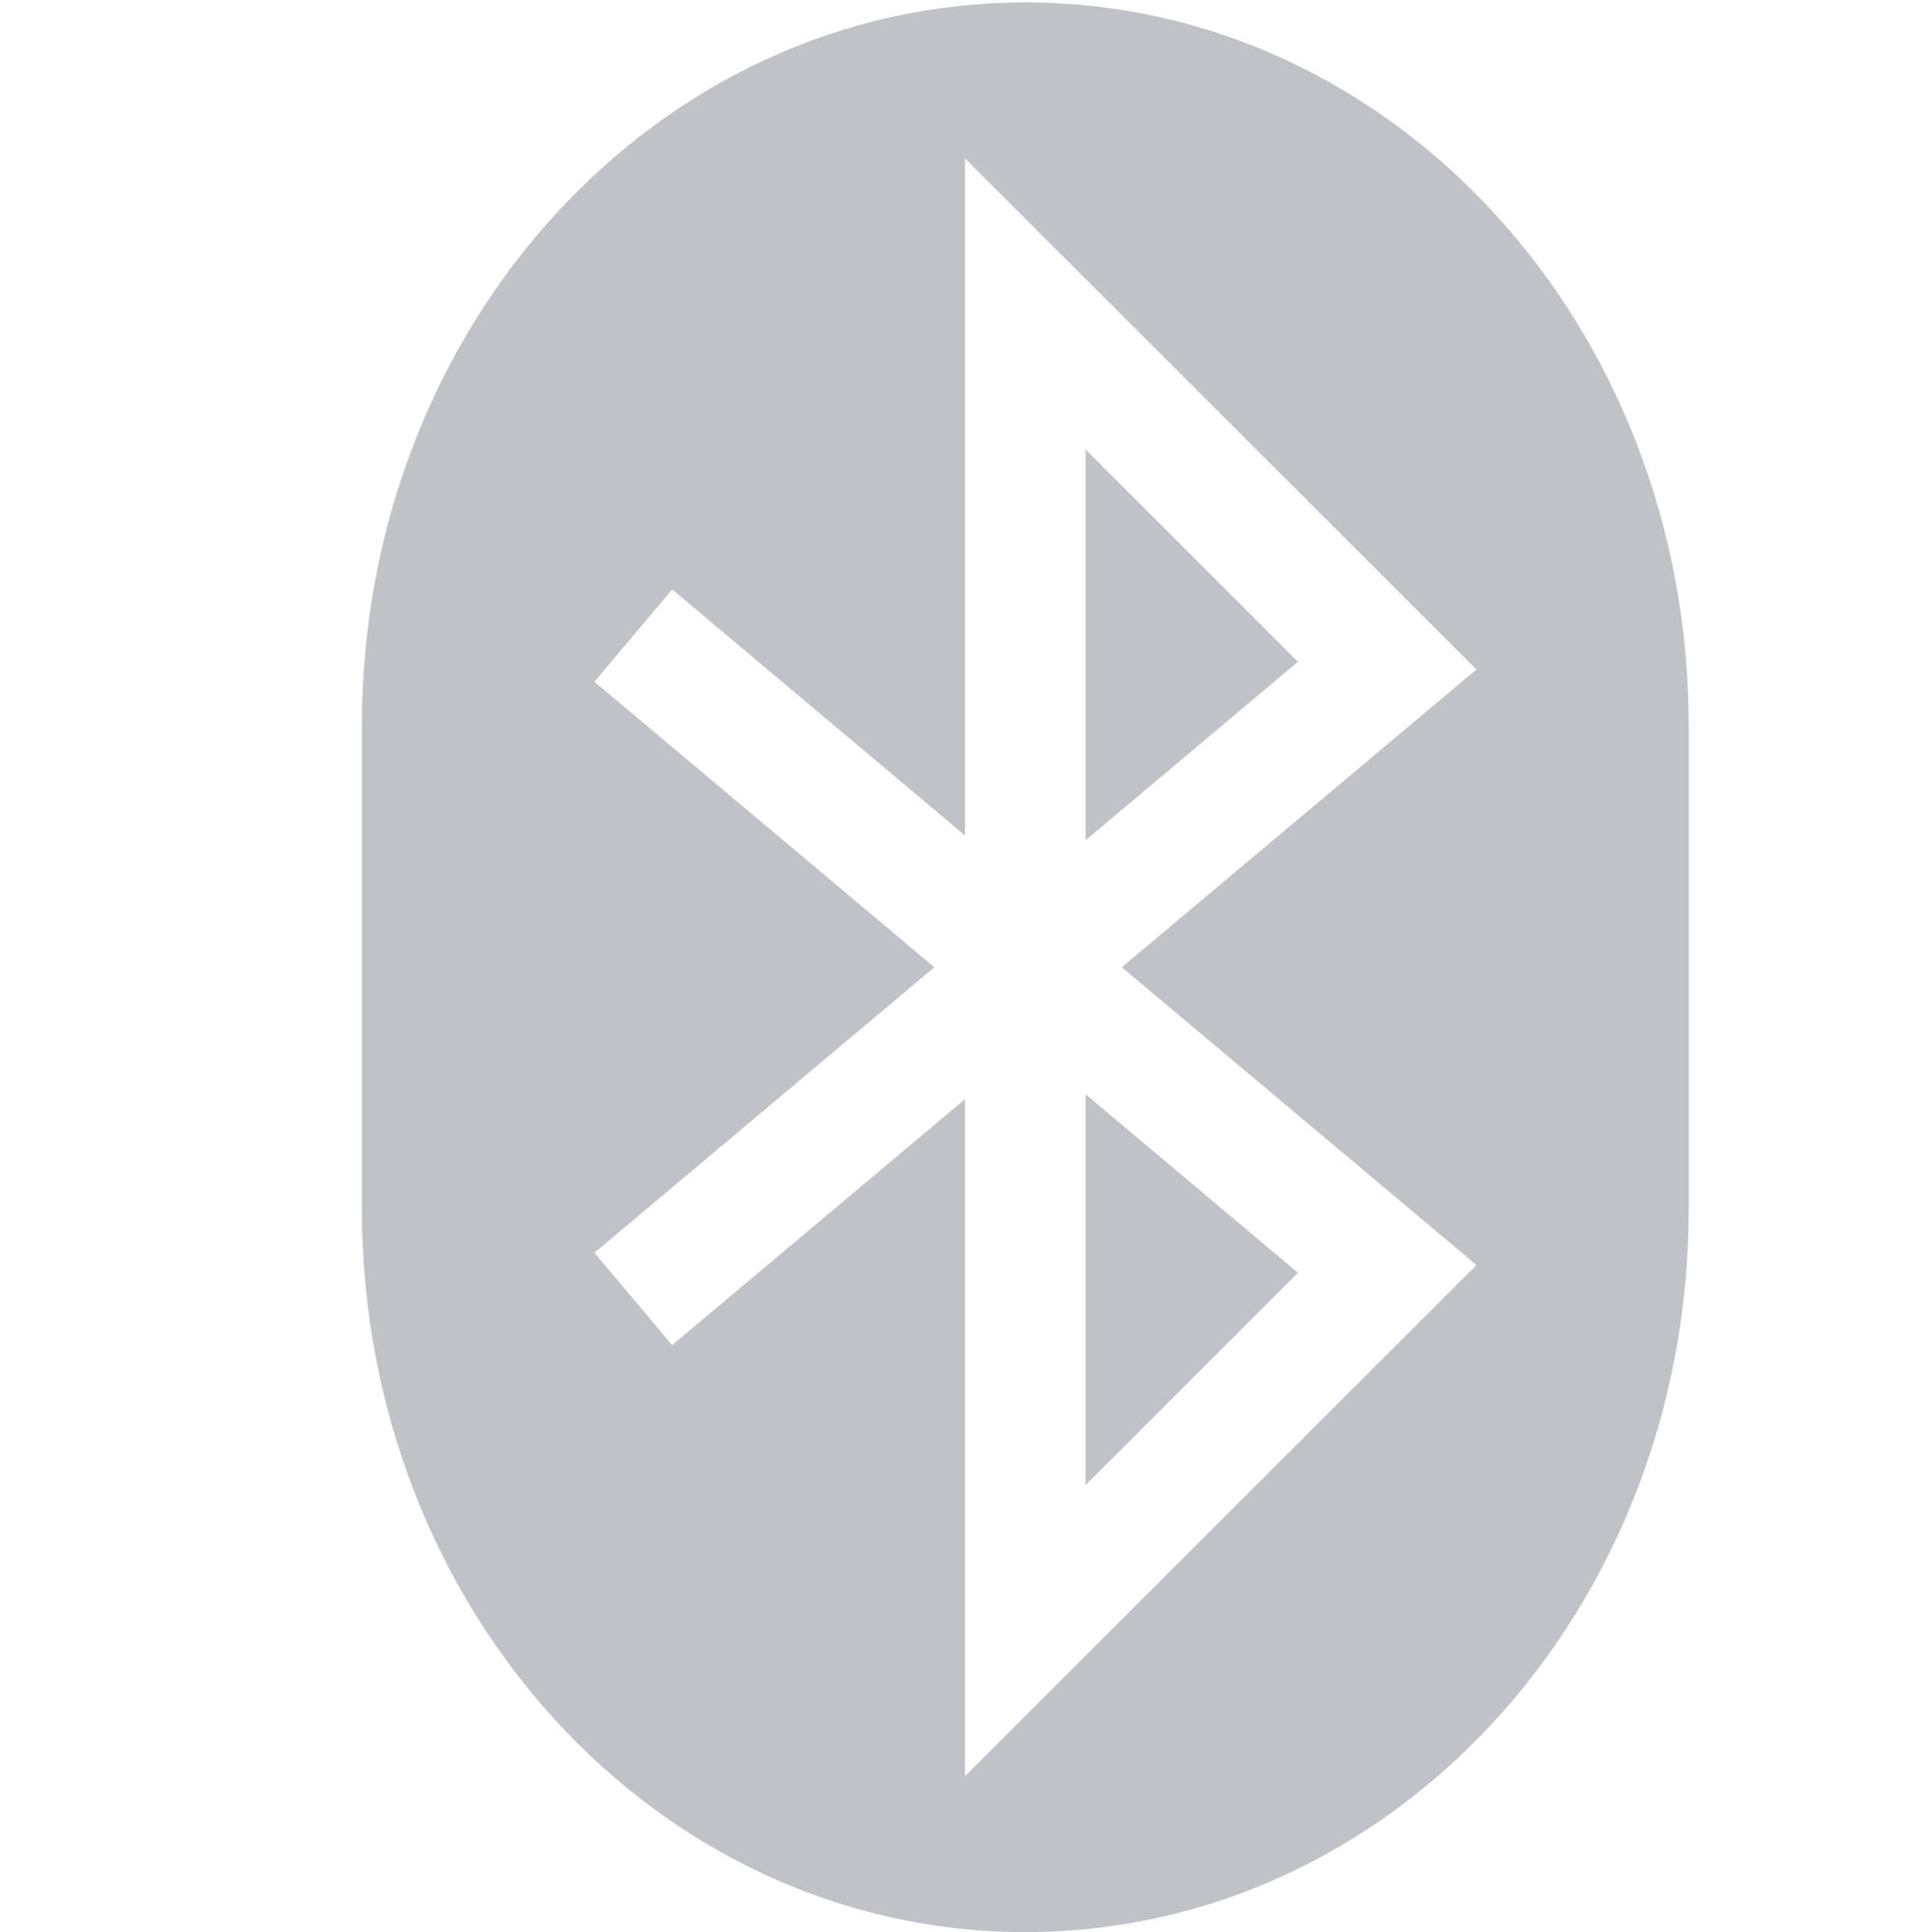 <svg xmlns="http://www.w3.org/2000/svg" width="16" height="16.02">
    <path d="M8.5.02C5.453.02 3 2.696 3 6.02v4c0 3.324 2.453 6 5.5 6s5.5-2.676 5.5-6v-4c0-3.324-2.453-6-5.5-6zM8 1.313l4.24 4.238L9.3 8.02l2.94 2.469L8 14.727V9.114l-2.428 2.039-.644-.766L7.746 8.02 4.928 5.653l.644-.766L8 6.927zm1 2.414v3.24l1.76-1.48zm0 5.346v3.24l1.76-1.76z" opacity=".35" fill="#4c5263"/>
</svg>
